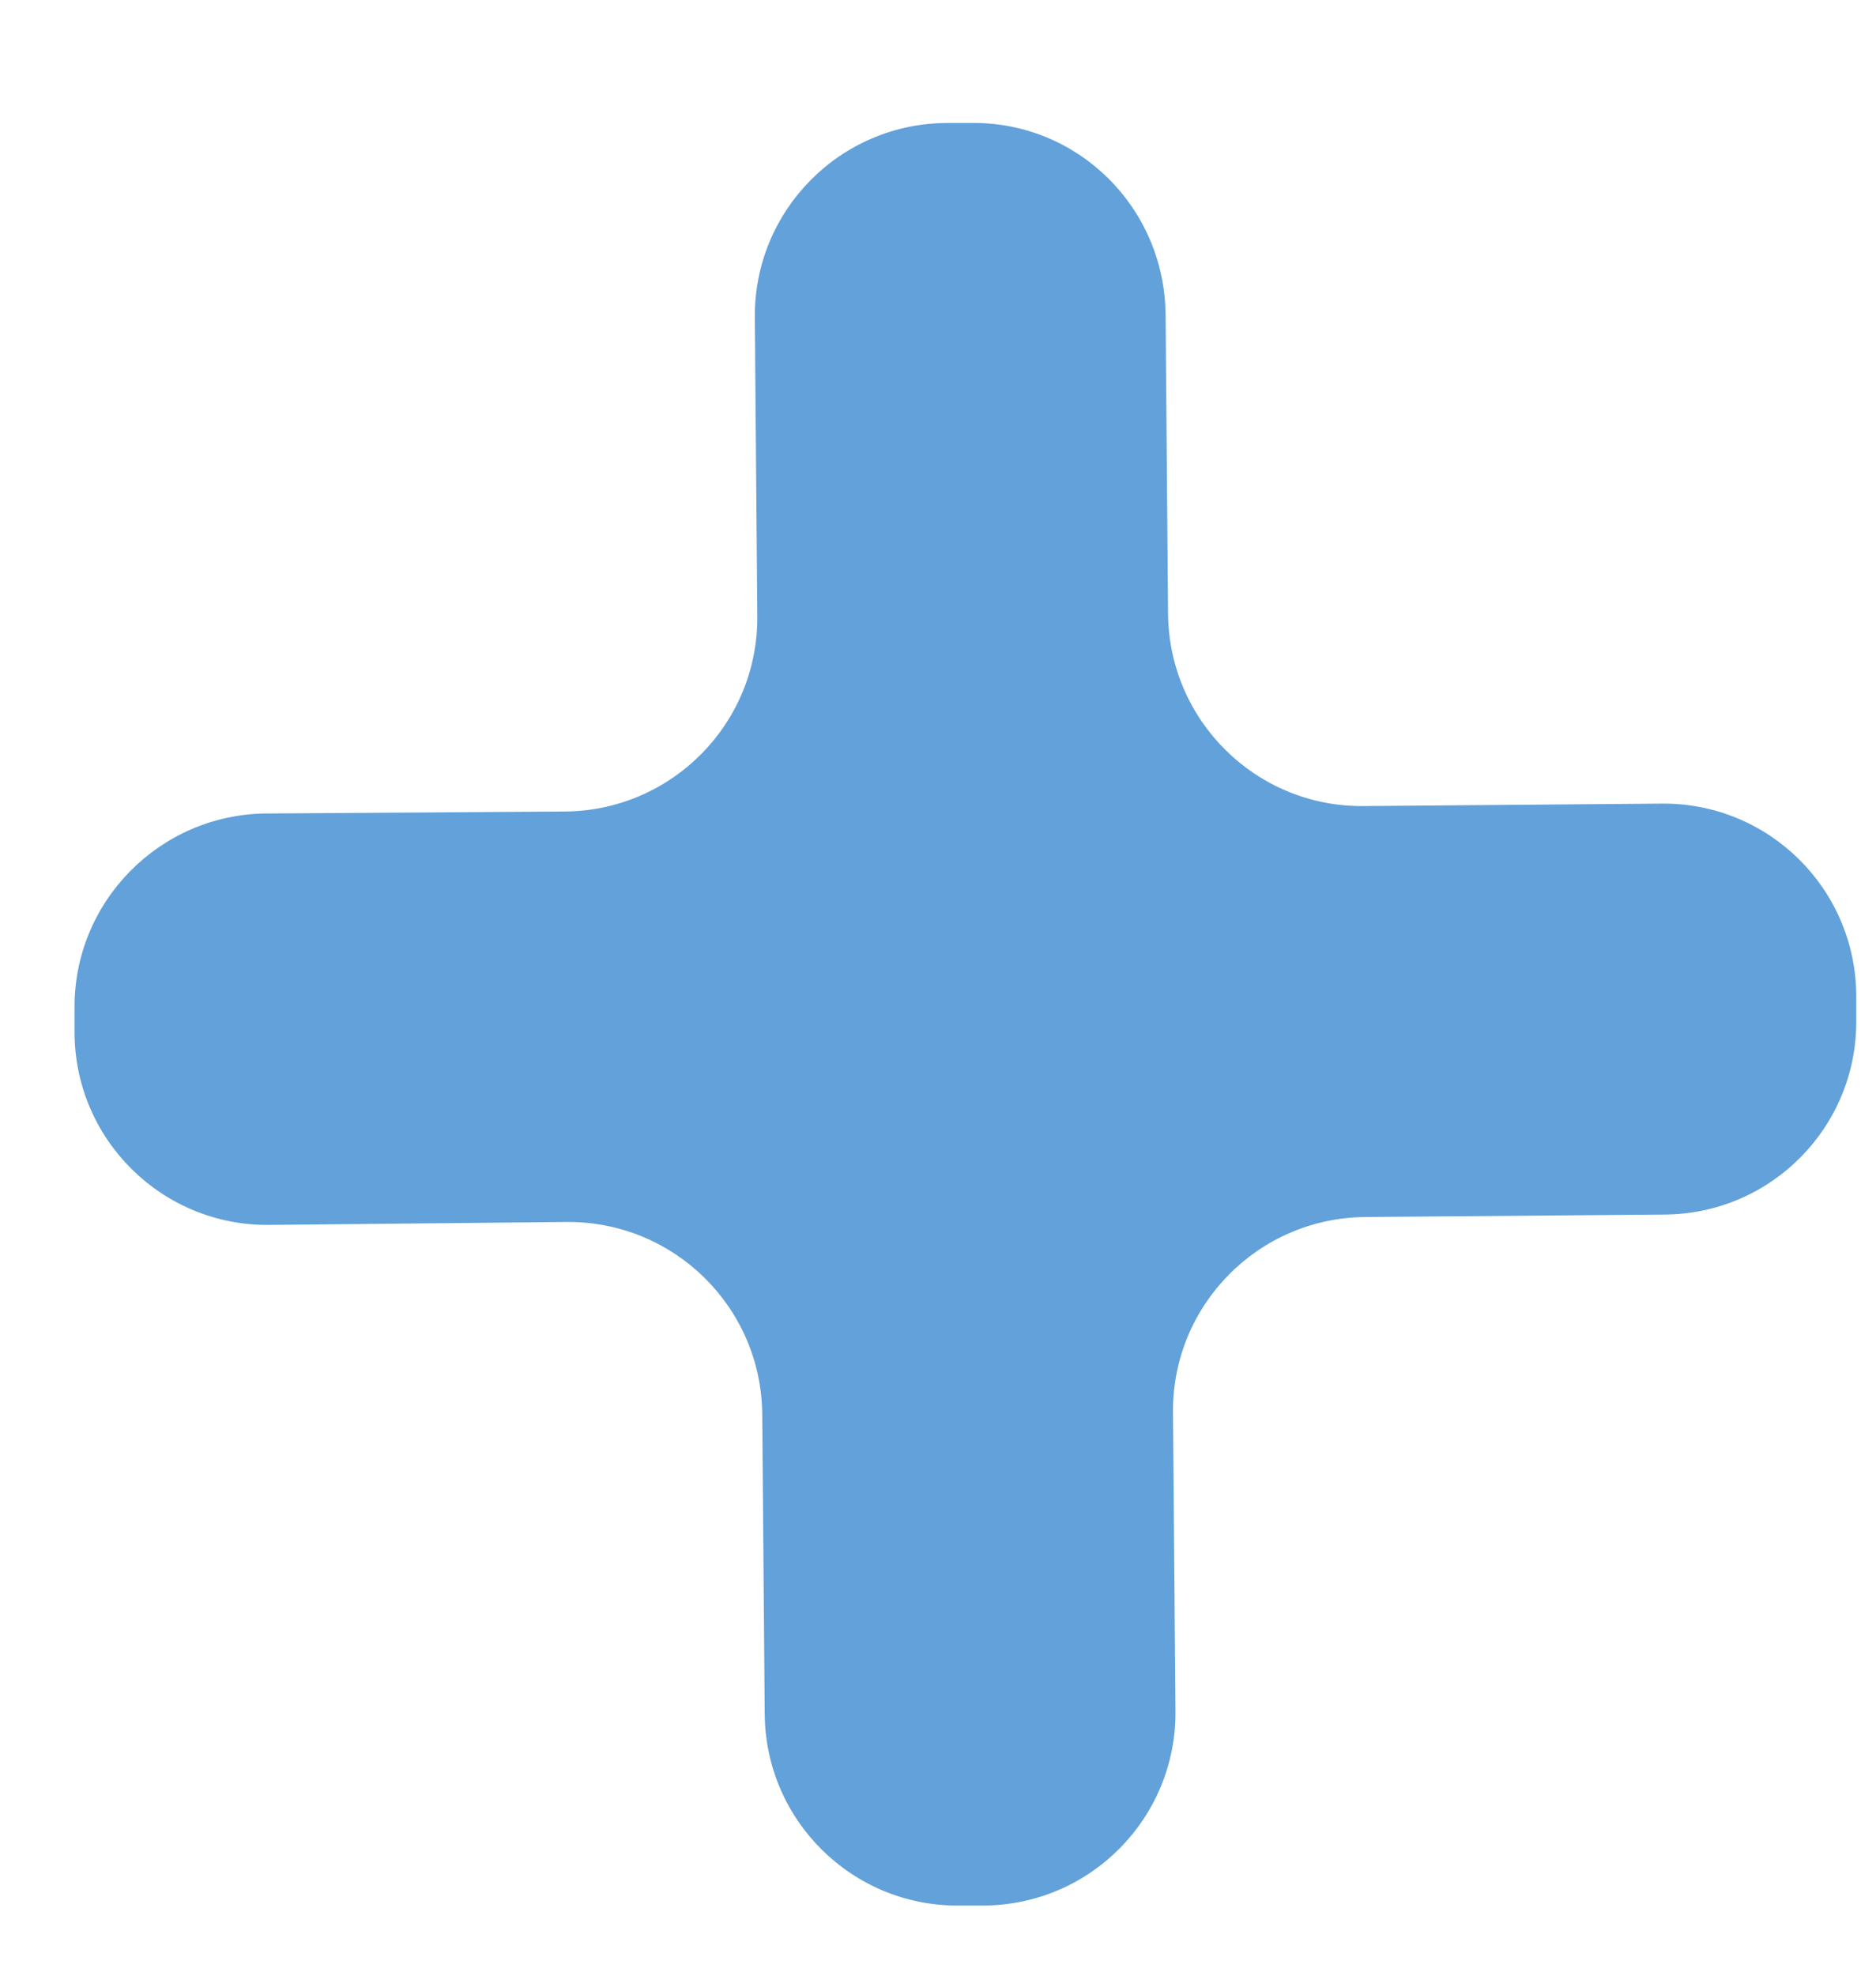 <?xml version="1.0" encoding="utf-8"?>
<!-- Generator: Adobe Illustrator 23.0.0, SVG Export Plug-In . SVG Version: 6.00 Build 0)  -->
<svg version="1.1" id="Capa_1" xmlns="http://www.w3.org/2000/svg" xmlns:xlink="http://www.w3.org/1999/xlink" x="0px" y="0px"
	 viewBox="0 0 38 40" style="enable-background:new 0 0 38 40;" xml:space="preserve">
<style type="text/css">
	.st0{fill:#62A1D9;}
</style>
<path class="st0" d="M23.61,6.37l0.05,6.06c0.02,2.16,1.78,3.9,3.94,3.89l6.06-0.05c2.16-0.02,3.93,1.72,3.94,3.89l0,0.49
	c0.02,2.16-1.72,3.93-3.89,3.94l-6.06,0.05c-2.16,0.02-3.9,1.78-3.89,3.94l0.05,6.06c0.02,2.16-1.72,3.93-3.89,3.94l-0.49,0
	c-2.16,0.02-3.93-1.72-3.94-3.89l-0.05-6.06c-0.02-2.16-1.78-3.9-3.95-3.89L5.45,24.8c-2.16,0.02-3.93-1.72-3.94-3.89l0-0.49
	c-0.02-2.16,1.72-3.93,3.88-3.95l6.06-0.04c2.16-0.02,3.9-1.78,3.89-3.94l-0.05-6.06c-0.02-2.16,1.72-3.93,3.89-3.94l0.49,0
	C21.83,2.46,23.59,4.2,23.61,6.37"/>
</svg>
